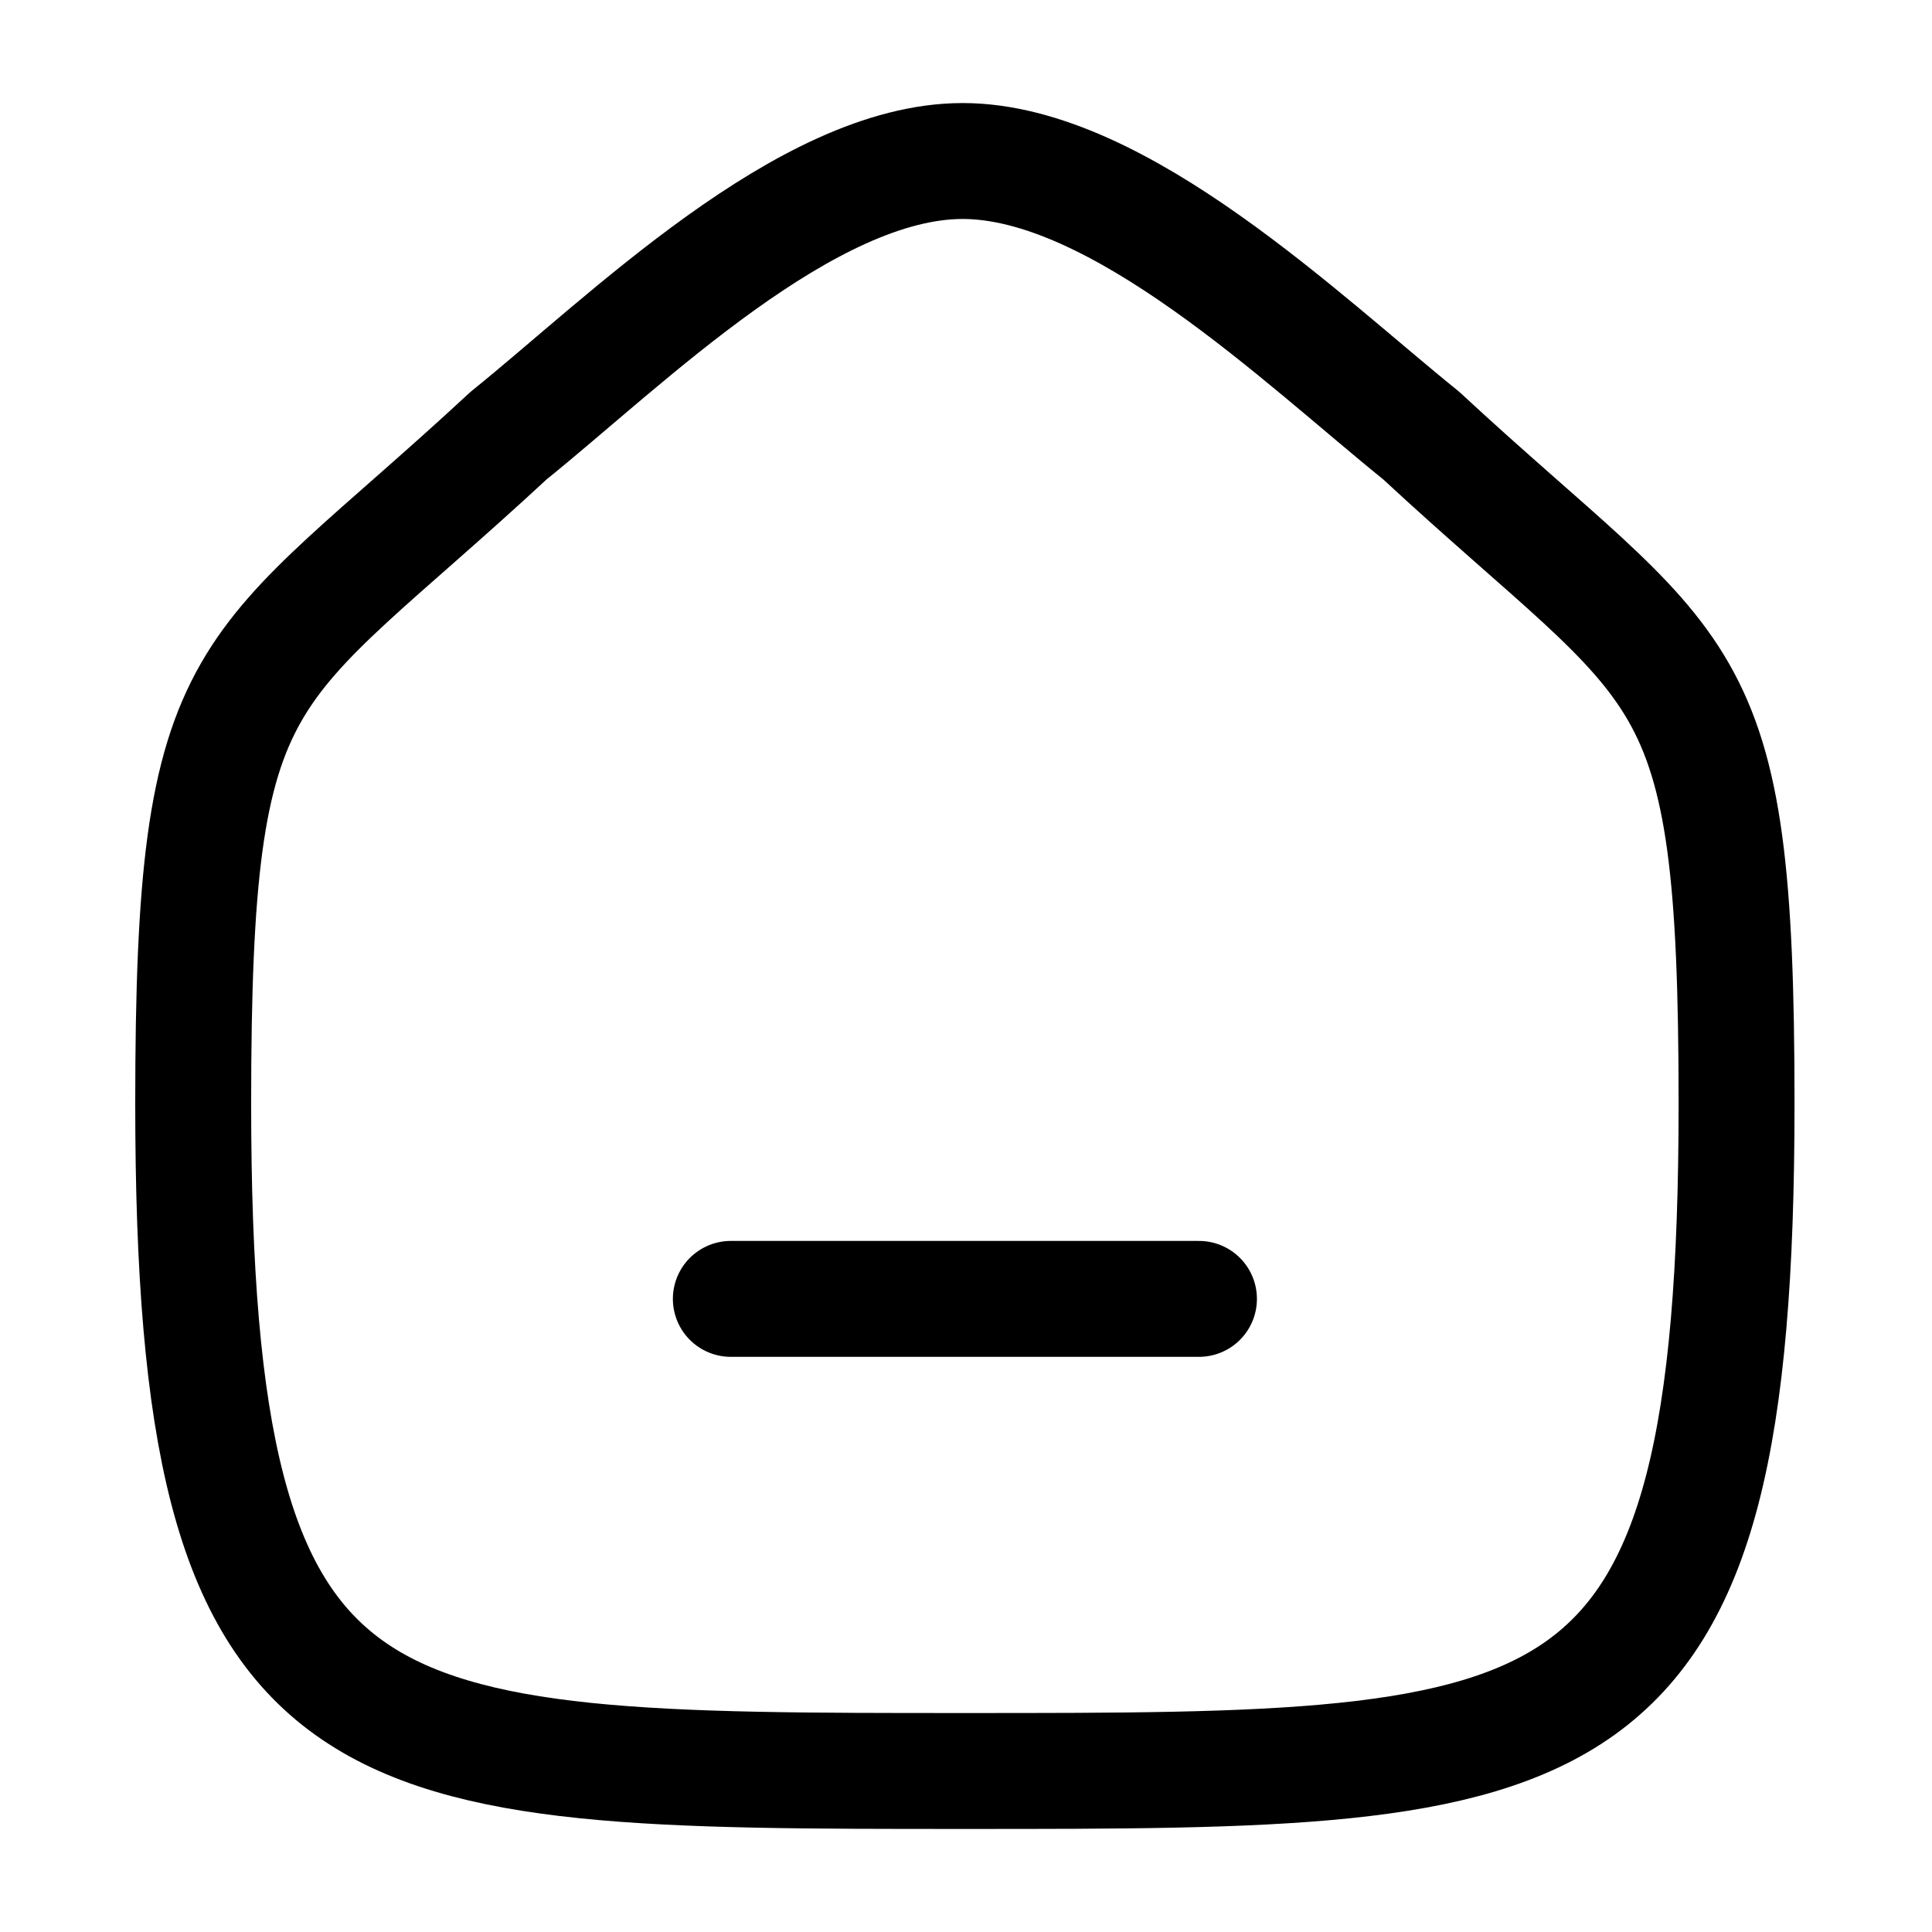 <svg width="50" height="50" viewBox="0 0 50 50" fill="none" xmlns="http://www.w3.org/2000/svg">
<path d="M18.914 33.615H31.029" stroke="black" stroke-width="3" stroke-linecap="round" stroke-linejoin="round"/>
<path fill-rule="evenodd" clip-rule="evenodd" d="M5 28.569C5 16.837 6.279 17.656 13.165 11.271C16.177 8.846 20.865 4.167 24.913 4.167C28.958 4.167 33.74 8.823 36.779 11.271C43.665 17.656 44.942 16.837 44.942 28.569C44.942 45.833 40.86 45.833 24.971 45.833C9.081 45.833 5 45.833 5 28.569Z" stroke="black" stroke-width="3" stroke-linecap="round" stroke-linejoin="round"/>
</svg>
